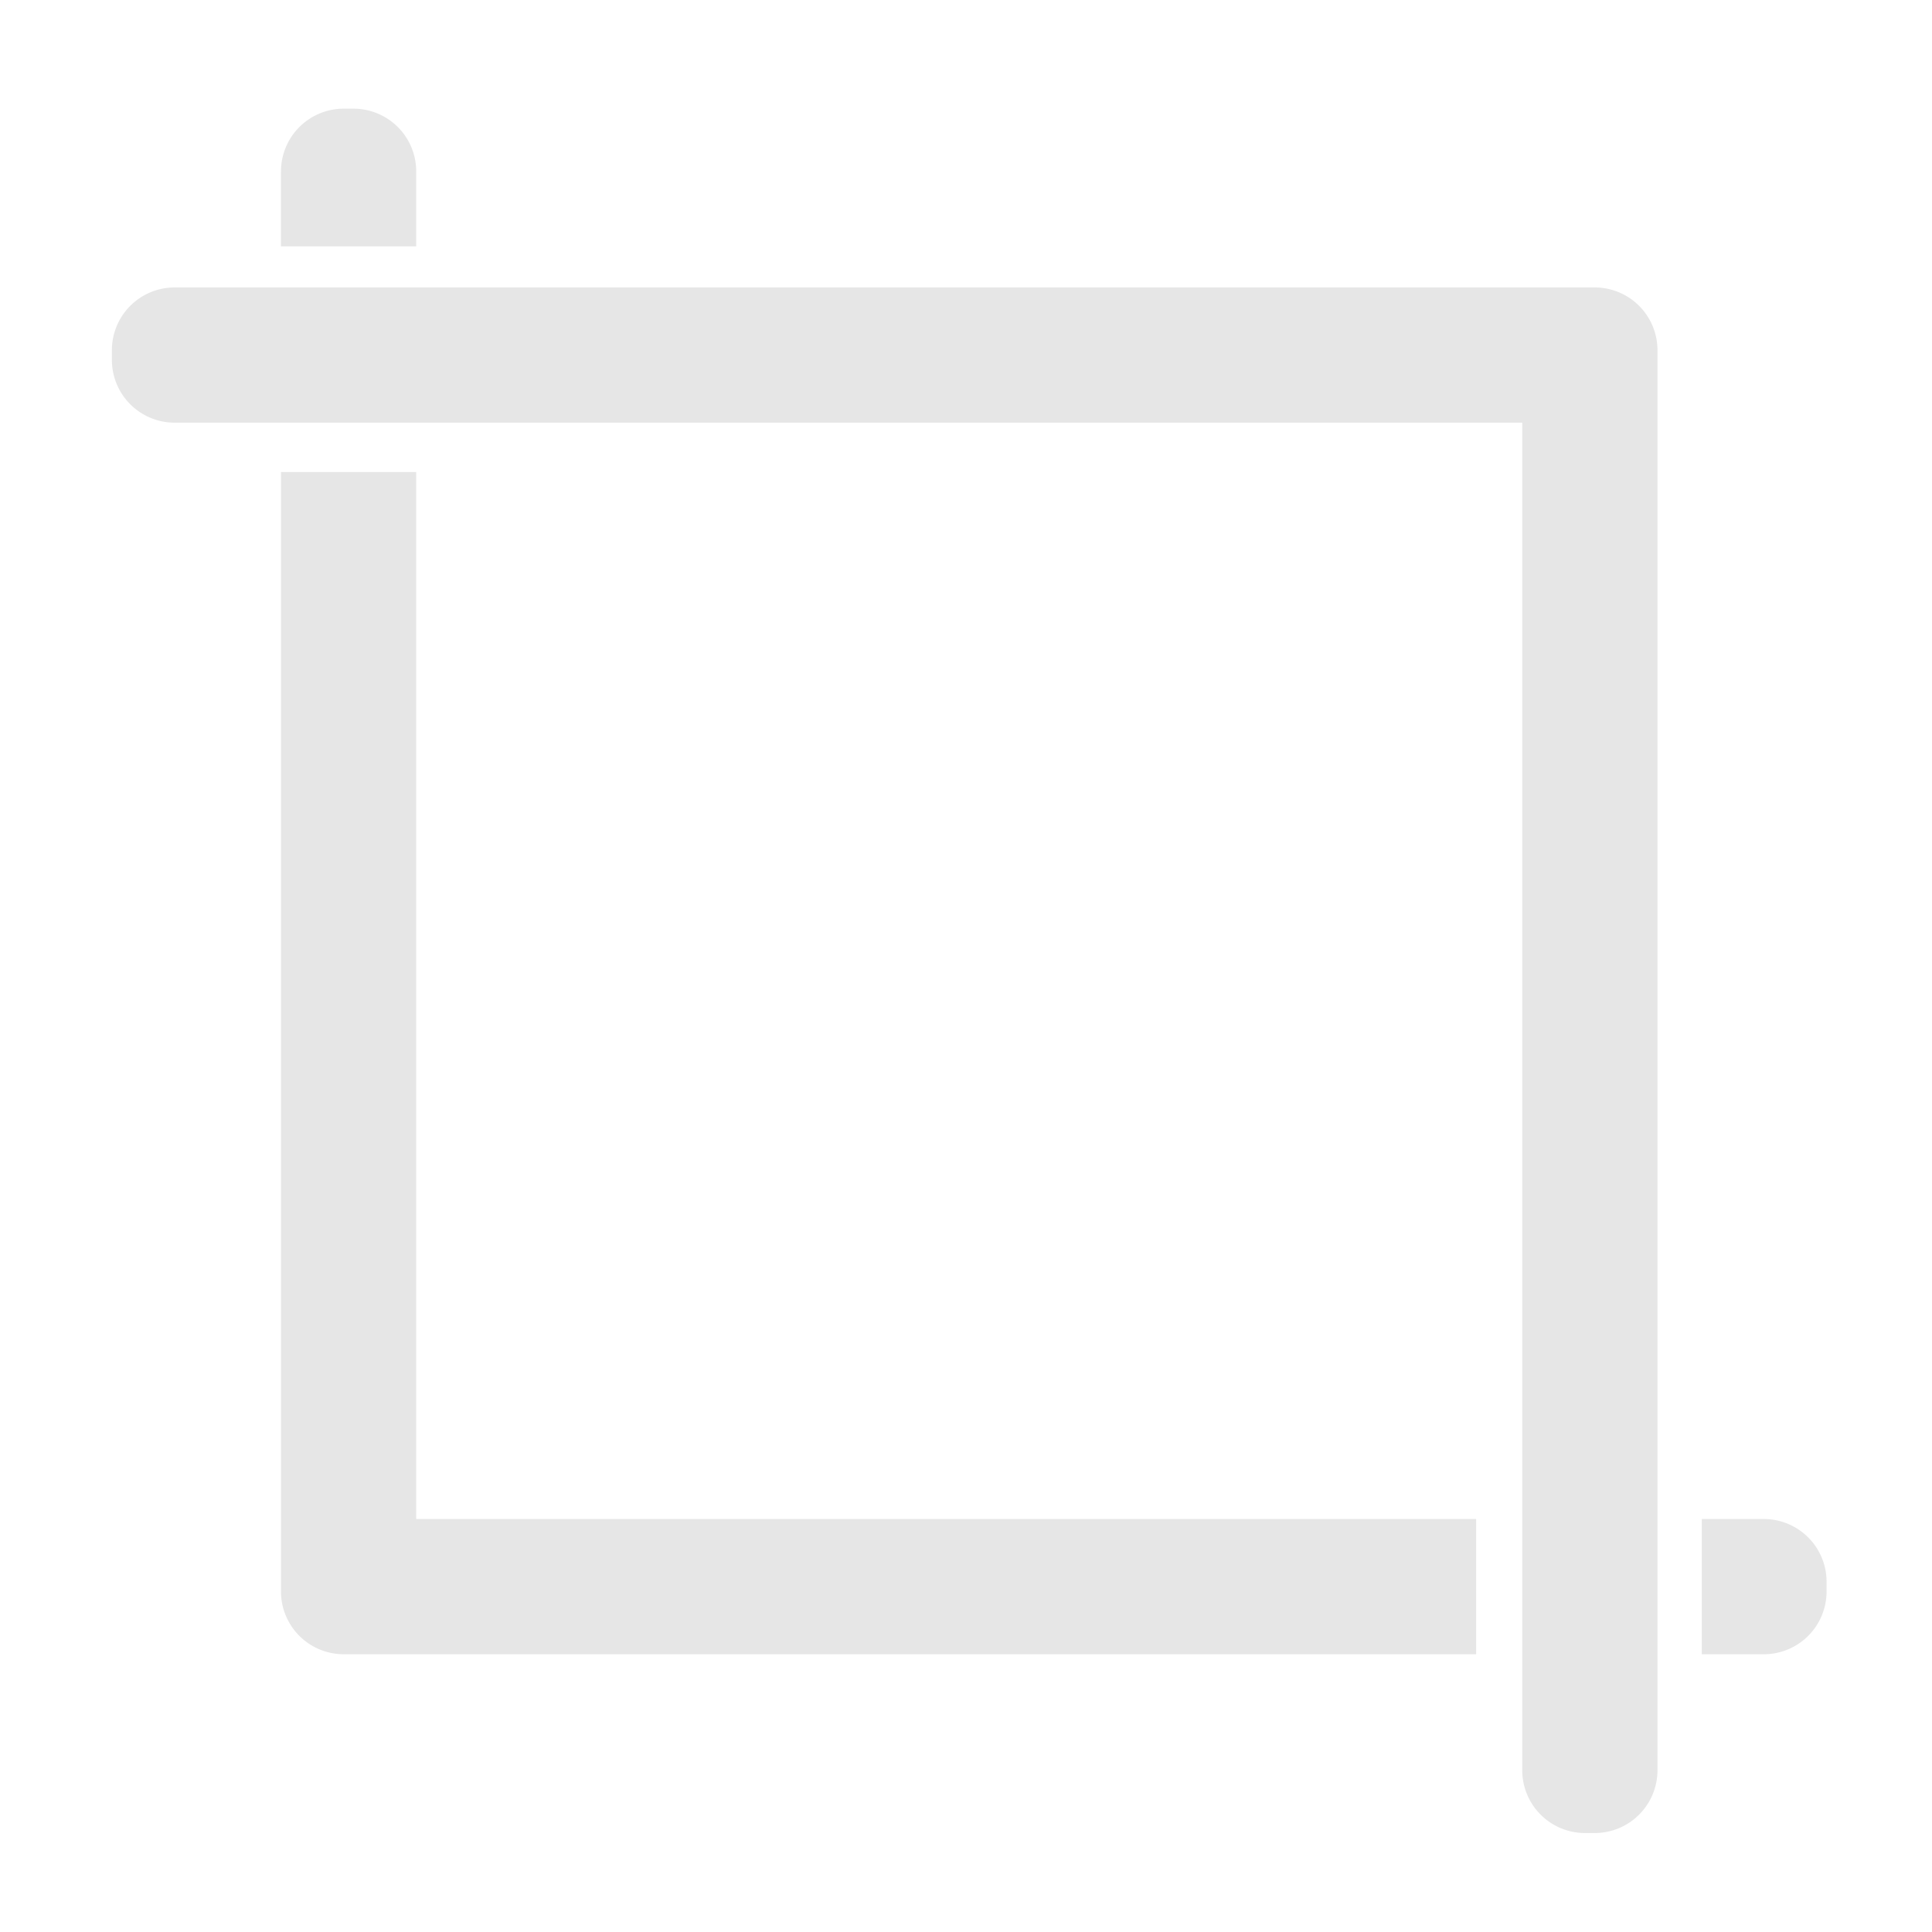 <?xml version="1.0" encoding="UTF-8" standalone="no"?>
<!-- Created with Inkscape (http://www.inkscape.org/) -->
<svg xmlns:dc="http://purl.org/dc/elements/1.1/" xmlns:cc="http://creativecommons.org/ns#" xmlns:rdf="http://www.w3.org/1999/02/22-rdf-syntax-ns#" xmlns:svg="http://www.w3.org/2000/svg" xmlns="http://www.w3.org/2000/svg" xmlns:sodipodi="http://sodipodi.sourceforge.net/DTD/sodipodi-0.dtd" xmlns:inkscape="http://www.inkscape.org/namespaces/inkscape" width="500" height="500" viewBox="0 0 500 500" id="svg5330" version="1.1" inkscape:version="0.92.3 (2405546, 2018-03-11)" sodipodi:docname="crop.svg">
  <defs id="defs5332"/>
  <sodipodi:namedview id="base" pagecolor="#ffffff" bordercolor="#666666" borderopacity="1.0" inkscape:pageopacity="0.0" inkscape:pageshadow="2" inkscape:zoom="1.1964247" inkscape:cx="40.936809" inkscape:cy="333.50646" inkscape:document-units="px" inkscape:current-layer="layer1" showgrid="false" units="px" inkscape:window-width="1920" inkscape:window-height="1017" inkscape:window-x="-8" inkscape:window-y="-8" inkscape:window-maximized="1" inkscape:snap-global="false"/>
  <g inkscape:label="Layer 1" inkscape:groupmode="layer" id="layer1" transform="translate(0,-552.362)">
    <g id="g912" transform="translate(0,2.507)" style="stroke:none;stroke-opacity:1;fill:#e6e6e6;fill-opacity:1">
      <path inkscape:connector-curvature="0" id="rect816-5" d="m 88.964,577.976 a 16.249,16.249 0 0 0 -16.248,16.246 v 19.387 H 107.716 V 594.222 A 16.249,16.249 0 0 0 91.468,577.976 Z m -16.248,94.035 v 287.211 2.504 a 16.249,16.249 0 0 0 16.248,16.248 H 91.468 382.025 V 942.976 H 107.716 V 672.011 Z M 440.427,942.976 v 34.998 h 16.041 a 16.249,16.249 0 0 0 16.248,-16.248 v -2.504 a 16.249,16.249 0 0 0 -16.248,-16.246 z" style="color:#000000;font-style:normal;font-variant:normal;font-weight:normal;font-stretch:normal;font-size:medium;line-height:normal;font-family:sans-serif;font-variant-ligatures:normal;font-variant-position:normal;font-variant-caps:normal;font-variant-numeric:normal;font-variant-alternates:normal;font-feature-settings:normal;text-indent:0;text-align:start;text-decoration:none;text-decoration-line:none;text-decoration-style:solid;text-decoration-color:#000000;letter-spacing:normal;word-spacing:normal;text-transform:none;writing-mode:lr-tb;direction:ltr;text-orientation:mixed;dominant-baseline:auto;baseline-shift:baseline;text-anchor:start;white-space:normal;shape-padding:0;clip-rule:nonzero;display:inline;overflow:visible;visibility:visible;opacity:1;isolation:auto;mix-blend-mode:normal;color-interpolation:sRGB;color-interpolation-filters:linearRGB;solid-color:#000000;solid-opacity:1;vector-effect:none;fill:#e6e6e6;fill-opacity:1;fill-rule:nonzero;stroke:none;stroke-width:32.495;stroke-linecap:round;stroke-linejoin:round;stroke-miterlimit:4;stroke-dasharray:none;stroke-dashoffset:0;stroke-opacity:1;paint-order:normal;color-rendering:auto;image-rendering:auto;shape-rendering:auto;text-rendering:auto;enable-background:accumulate"/>
      <path inkscape:connector-curvature="0" id="rect816-5-2" d="m 45.202,624.244 a 16.249,16.249 0 0 0 -16.246,16.246 v 2.504 a 16.249,16.249 0 0 0 16.246,16.248 H 393.956 V 1007.994 a 16.249,16.249 0 0 0 16.246,16.248 h 2.504 a 16.249,16.249 0 0 0 16.248,-16.248 v -365 -2.504 a 16.249,16.249 0 0 0 -16.248,-16.246 h -2.504 z" style="color:#000000;font-style:normal;font-variant:normal;font-weight:normal;font-stretch:normal;font-size:medium;line-height:normal;font-family:sans-serif;font-variant-ligatures:normal;font-variant-position:normal;font-variant-caps:normal;font-variant-numeric:normal;font-variant-alternates:normal;font-feature-settings:normal;text-indent:0;text-align:start;text-decoration:none;text-decoration-line:none;text-decoration-style:solid;text-decoration-color:#000000;letter-spacing:normal;word-spacing:normal;text-transform:none;writing-mode:lr-tb;direction:ltr;text-orientation:mixed;dominant-baseline:auto;baseline-shift:baseline;text-anchor:start;white-space:normal;shape-padding:0;clip-rule:nonzero;display:inline;overflow:visible;visibility:visible;opacity:1;isolation:auto;mix-blend-mode:normal;color-interpolation:sRGB;color-interpolation-filters:linearRGB;solid-color:#000000;solid-opacity:1;vector-effect:none;fill:#e6e6e6;fill-opacity:1;fill-rule:nonzero;stroke:none;stroke-width:32.495;stroke-linecap:round;stroke-linejoin:round;stroke-miterlimit:4;stroke-dasharray:none;stroke-dashoffset:0;stroke-opacity:1;paint-order:normal;color-rendering:auto;image-rendering:auto;shape-rendering:auto;text-rendering:auto;enable-background:accumulate"/>
    </g>
  </g>
</svg>